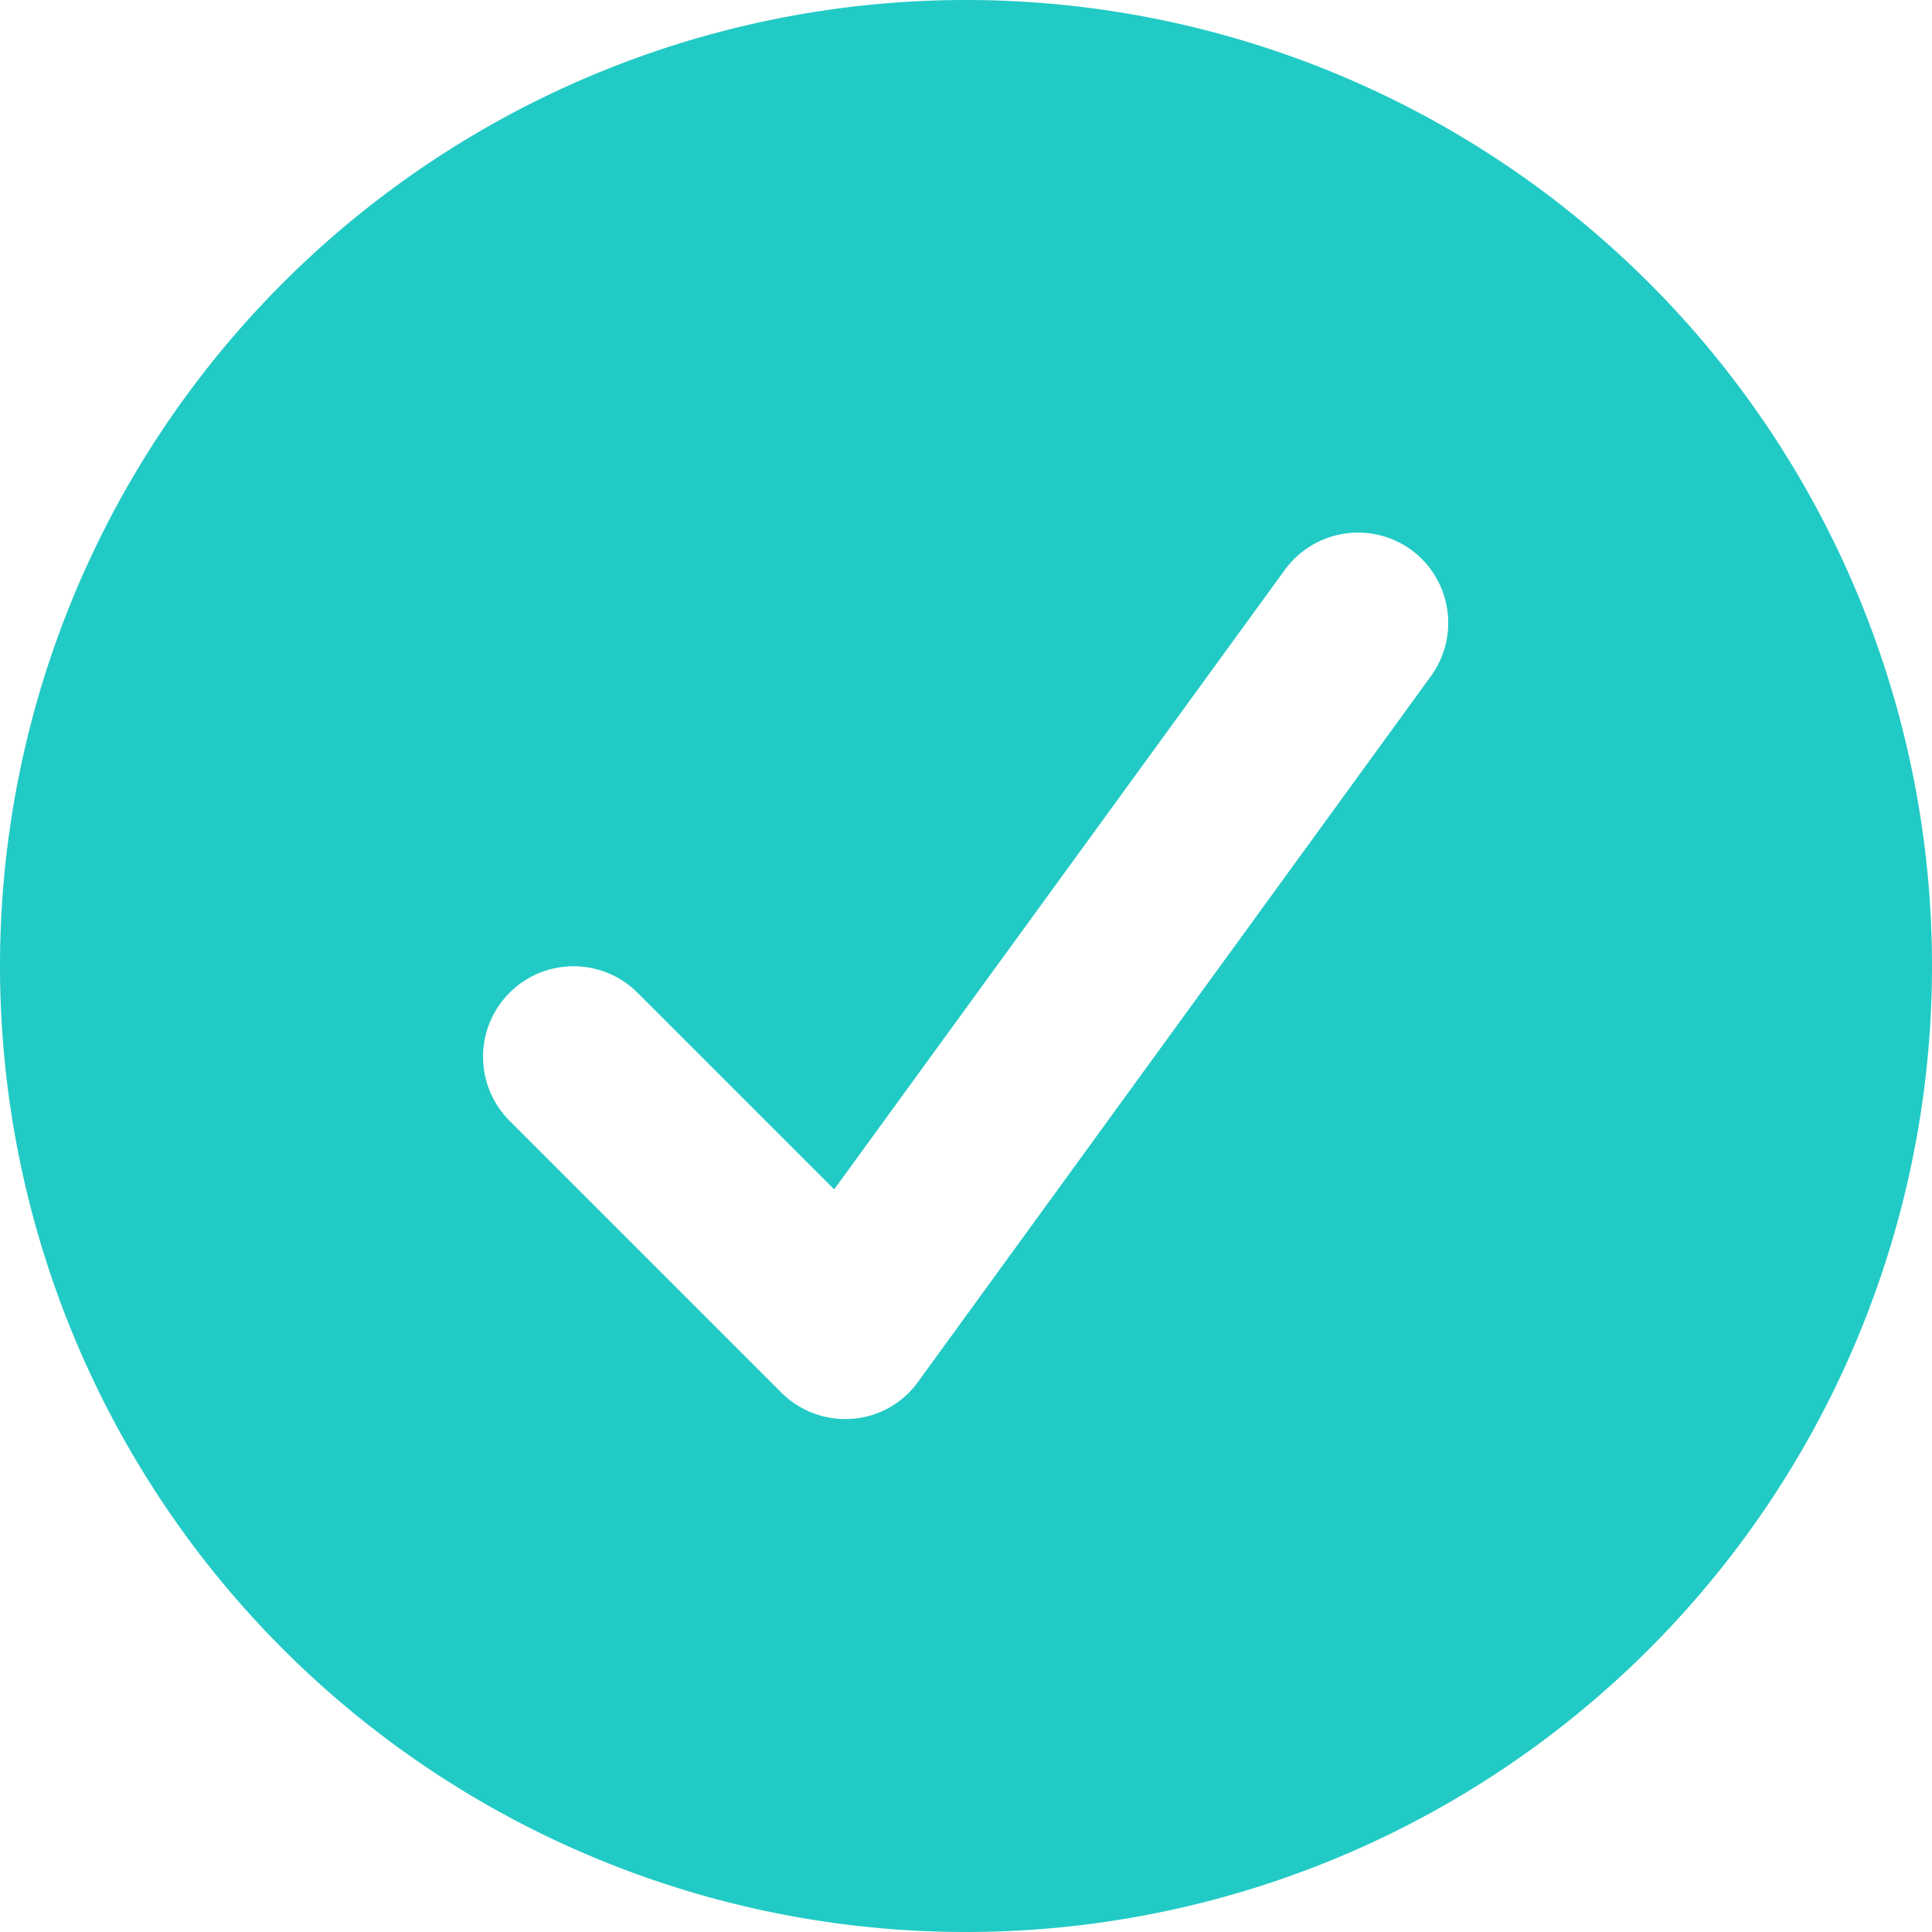 <svg xmlns="http://www.w3.org/2000/svg" width="9.6" height="9.6" viewBox="0 0 9.6 9.6">
  <path id="circle-check-solid-full" d="M68.8,73.6a4.8,4.8,0,1,1,4.8-4.8A4.8,4.8,0,0,1,68.8,73.6Zm2.212-6.868a.45.45,0,0,0-.628.1L68.145,69.91l-.977-.977a.449.449,0,0,0-.636.636l1.35,1.35a.45.45,0,0,0,.352.131.443.443,0,0,0,.328-.184l2.548-3.506A.45.45,0,0,0,71.012,66.732Z" transform="translate(-64 -64)" fill="#22cac5"/>
</svg>
